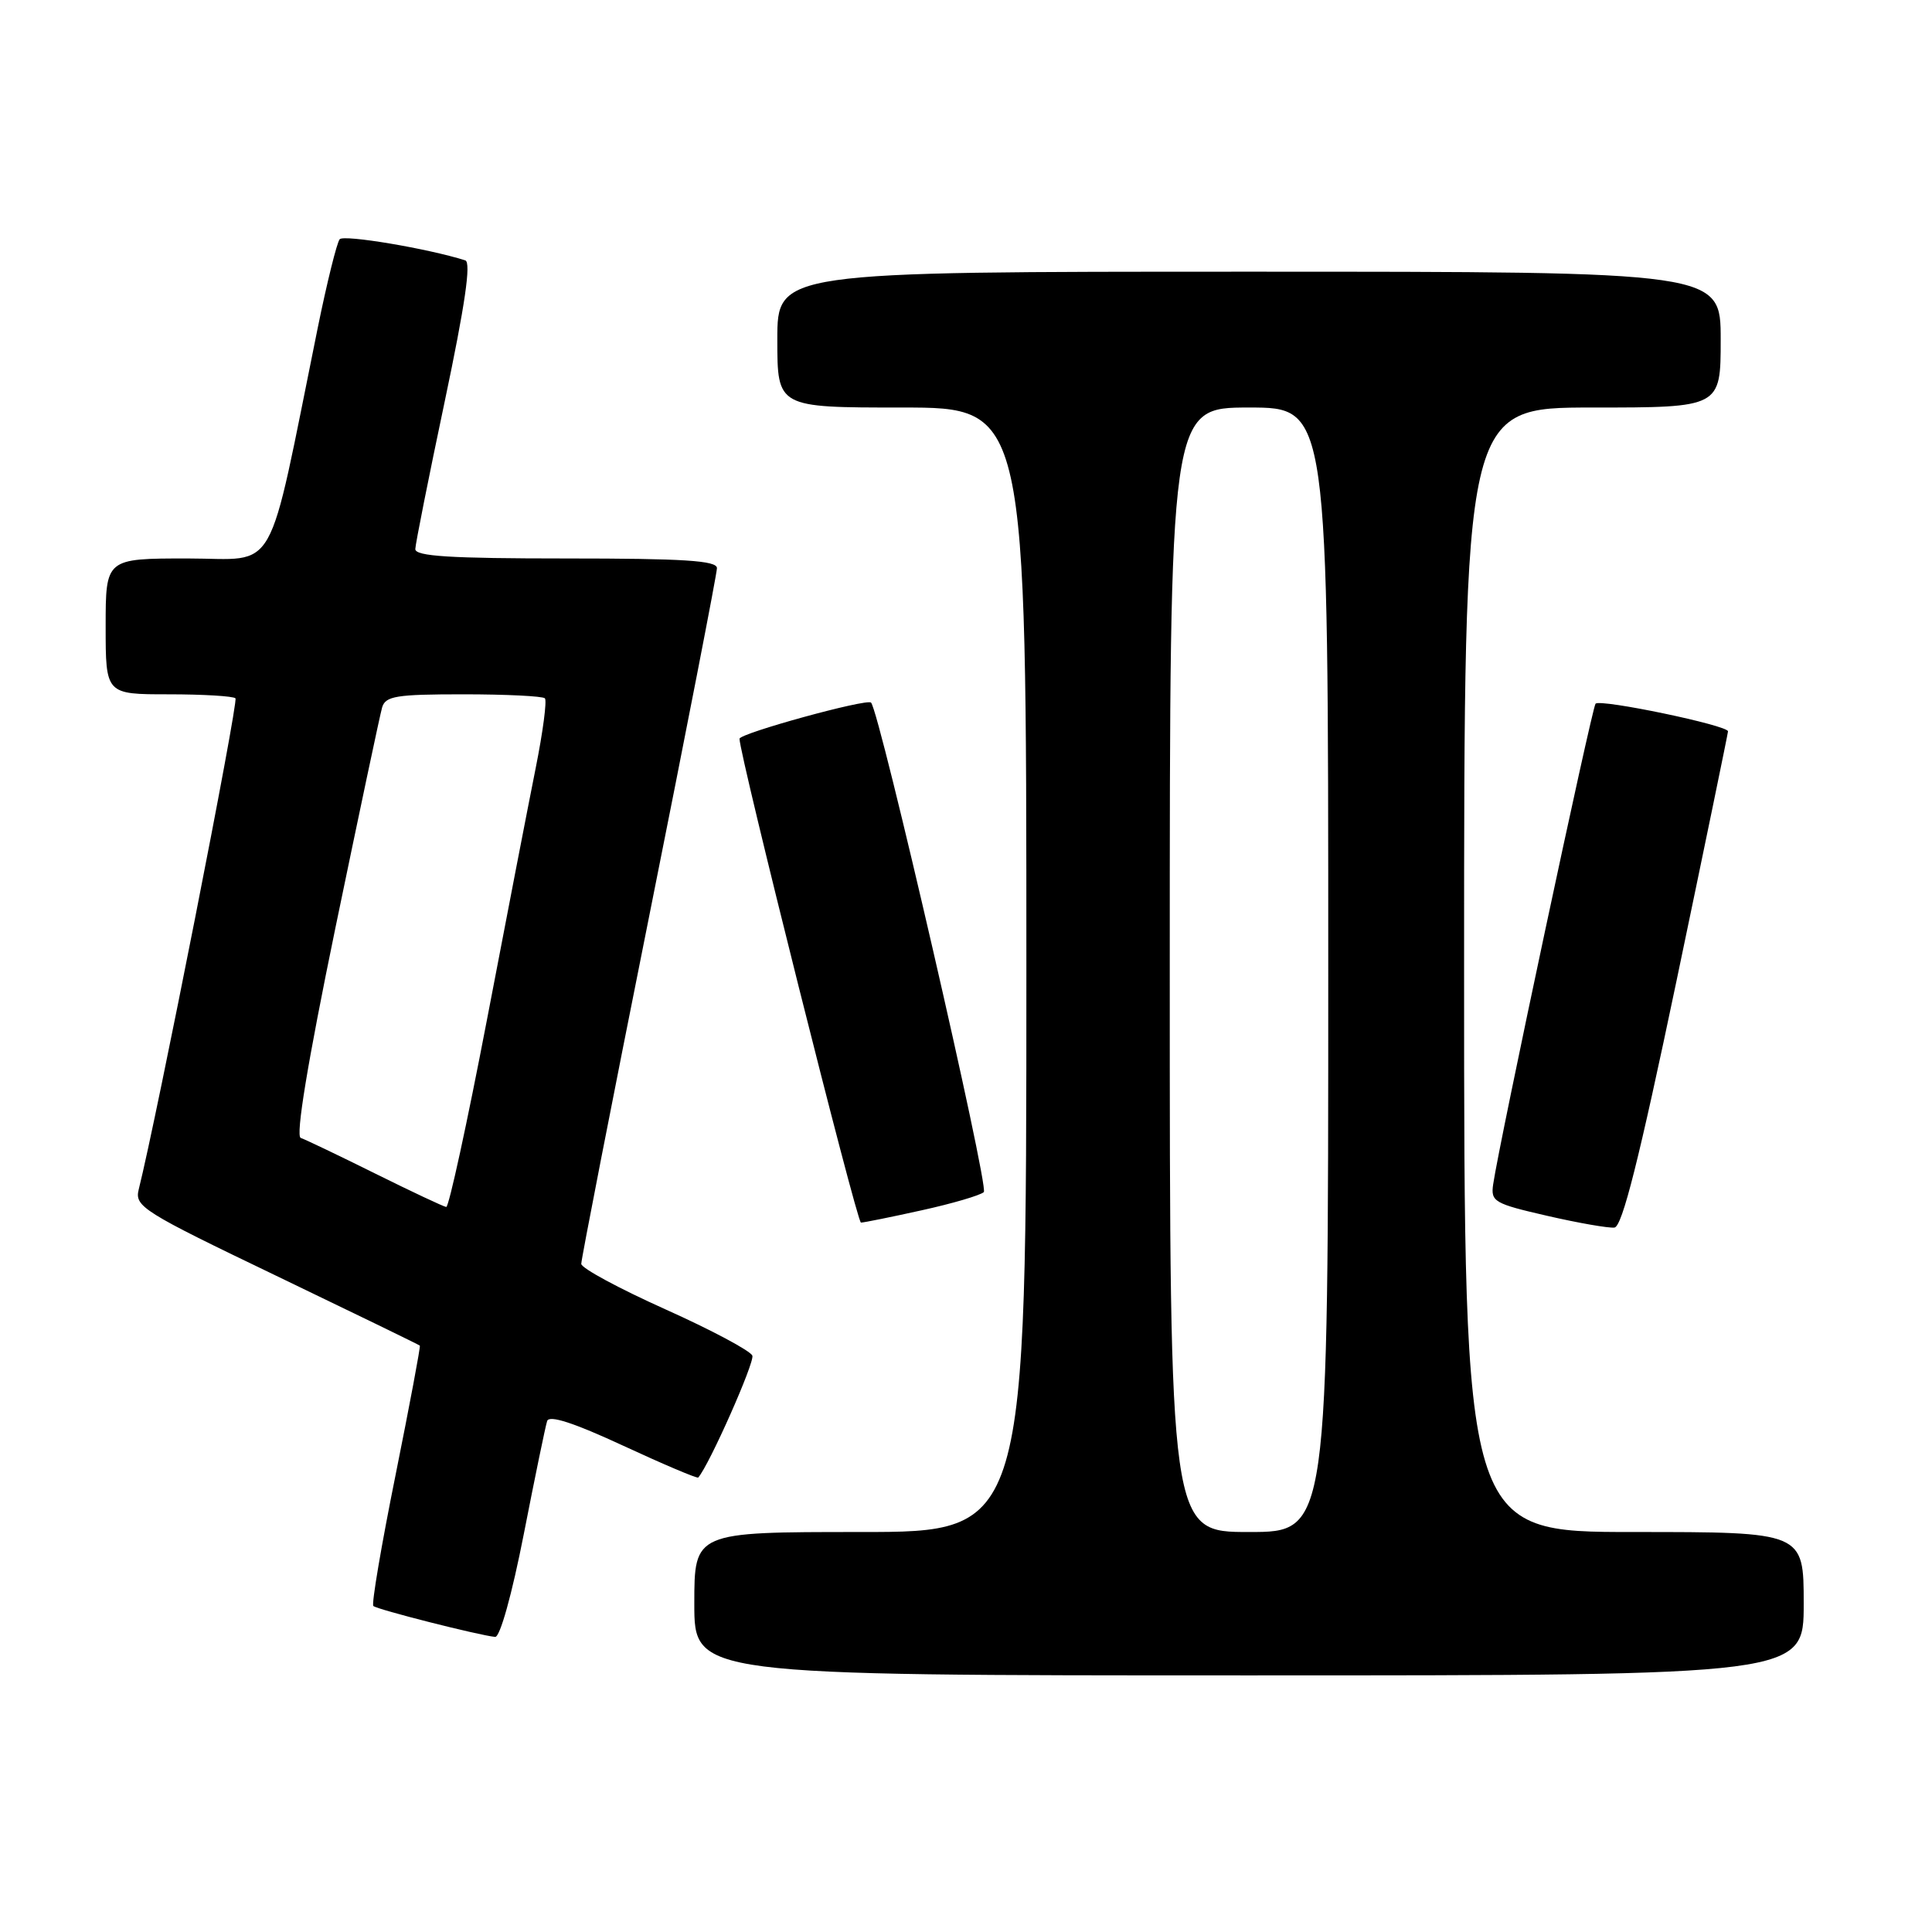 <?xml version="1.0" encoding="UTF-8" standalone="no"?>
<!DOCTYPE svg PUBLIC "-//W3C//DTD SVG 1.1//EN" "http://www.w3.org/Graphics/SVG/1.1/DTD/svg11.dtd" >
<svg xmlns="http://www.w3.org/2000/svg" xmlns:xlink="http://www.w3.org/1999/xlink" version="1.1" viewBox="0 0 256 256">
 <g >
 <path fill="currentColor"
d=" M 239.00 212.50 C 239.00 203.00 239.00 203.00 216.50 203.00 C 194.00 203.00 194.00 203.00 194.00 128.50 C 194.00 54.00 194.00 54.00 211.00 54.00 C 228.00 54.00 228.00 54.00 228.00 45.00 C 228.00 36.00 228.00 36.00 165.50 36.00 C 103.00 36.00 103.00 36.00 103.00 45.00 C 103.00 54.00 103.00 54.00 119.50 54.00 C 136.00 54.00 136.00 54.00 136.00 128.50 C 136.00 203.00 136.00 203.00 114.00 203.00 C 92.00 203.00 92.00 203.00 92.00 212.50 C 92.00 222.00 92.00 222.00 165.50 222.00 C 239.00 222.00 239.00 222.00 239.00 212.50 Z  M 69.41 203.25 C 70.89 195.69 72.28 188.95 72.50 188.29 C 72.78 187.47 76.04 188.53 82.59 191.57 C 87.92 194.04 92.38 195.93 92.52 195.78 C 93.98 194.12 100.02 180.50 99.69 179.63 C 99.44 178.99 94.25 176.22 88.14 173.48 C 82.04 170.74 77.03 168.04 77.02 167.47 C 77.01 166.90 81.05 146.22 86.00 121.50 C 90.95 96.78 95.00 75.99 95.00 75.28 C 95.00 74.28 90.60 74.00 75.00 74.00 C 59.65 74.00 55.01 73.71 55.03 72.75 C 55.05 72.06 56.80 63.26 58.93 53.18 C 61.62 40.42 62.45 34.75 61.65 34.50 C 56.70 32.93 45.56 31.06 45.01 31.70 C 44.64 32.14 43.32 37.45 42.09 43.50 C 35.26 77.10 37.01 74.00 24.86 74.00 C 14.00 74.00 14.00 74.00 14.00 83.00 C 14.00 92.00 14.00 92.00 22.33 92.00 C 26.92 92.00 30.91 92.24 31.20 92.53 C 31.63 92.96 20.76 148.15 18.38 157.61 C 17.82 159.87 18.87 160.53 36.61 169.05 C 46.96 174.03 55.52 178.19 55.63 178.30 C 55.74 178.41 54.29 186.11 52.42 195.42 C 50.54 204.72 49.21 212.55 49.47 212.80 C 49.93 213.26 63.46 216.69 65.61 216.90 C 66.25 216.96 67.84 211.27 69.41 203.25 Z  M 222.14 130.00 C 225.88 112.12 228.95 97.23 228.97 96.91 C 229.01 96.12 212.08 92.59 211.42 93.24 C 210.95 93.72 198.64 151.48 197.85 156.94 C 197.52 159.22 197.99 159.49 205.00 161.10 C 209.12 162.05 213.14 162.75 213.92 162.66 C 214.95 162.54 217.19 153.63 222.14 130.00 Z  M 122.13 160.37 C 126.18 159.48 129.89 158.39 130.36 157.96 C 131.08 157.30 116.57 94.31 115.42 93.10 C 114.87 92.53 98.00 97.17 97.99 97.89 C 97.96 99.93 113.54 162.00 114.08 162.00 C 114.45 162.00 118.07 161.27 122.13 160.37 Z  M 155.00 128.50 C 155.00 54.00 155.00 54.00 165.50 54.00 C 176.00 54.00 176.00 54.00 176.00 128.50 C 176.00 203.00 176.00 203.00 165.50 203.00 C 155.00 203.00 155.00 203.00 155.00 128.50 Z  M 49.71 155.50 C 44.88 153.10 40.44 150.98 39.85 150.78 C 39.15 150.55 40.75 140.84 44.44 122.96 C 47.57 107.86 50.35 94.71 50.63 93.75 C 51.07 92.23 52.48 92.00 61.40 92.00 C 67.05 92.00 71.91 92.24 72.20 92.53 C 72.49 92.82 71.94 96.99 70.98 101.78 C 70.02 106.58 67.10 121.64 64.50 135.25 C 61.89 148.86 59.47 159.97 59.13 159.93 C 58.78 159.89 54.55 157.90 49.71 155.50 Z "/>
</g>
</svg>